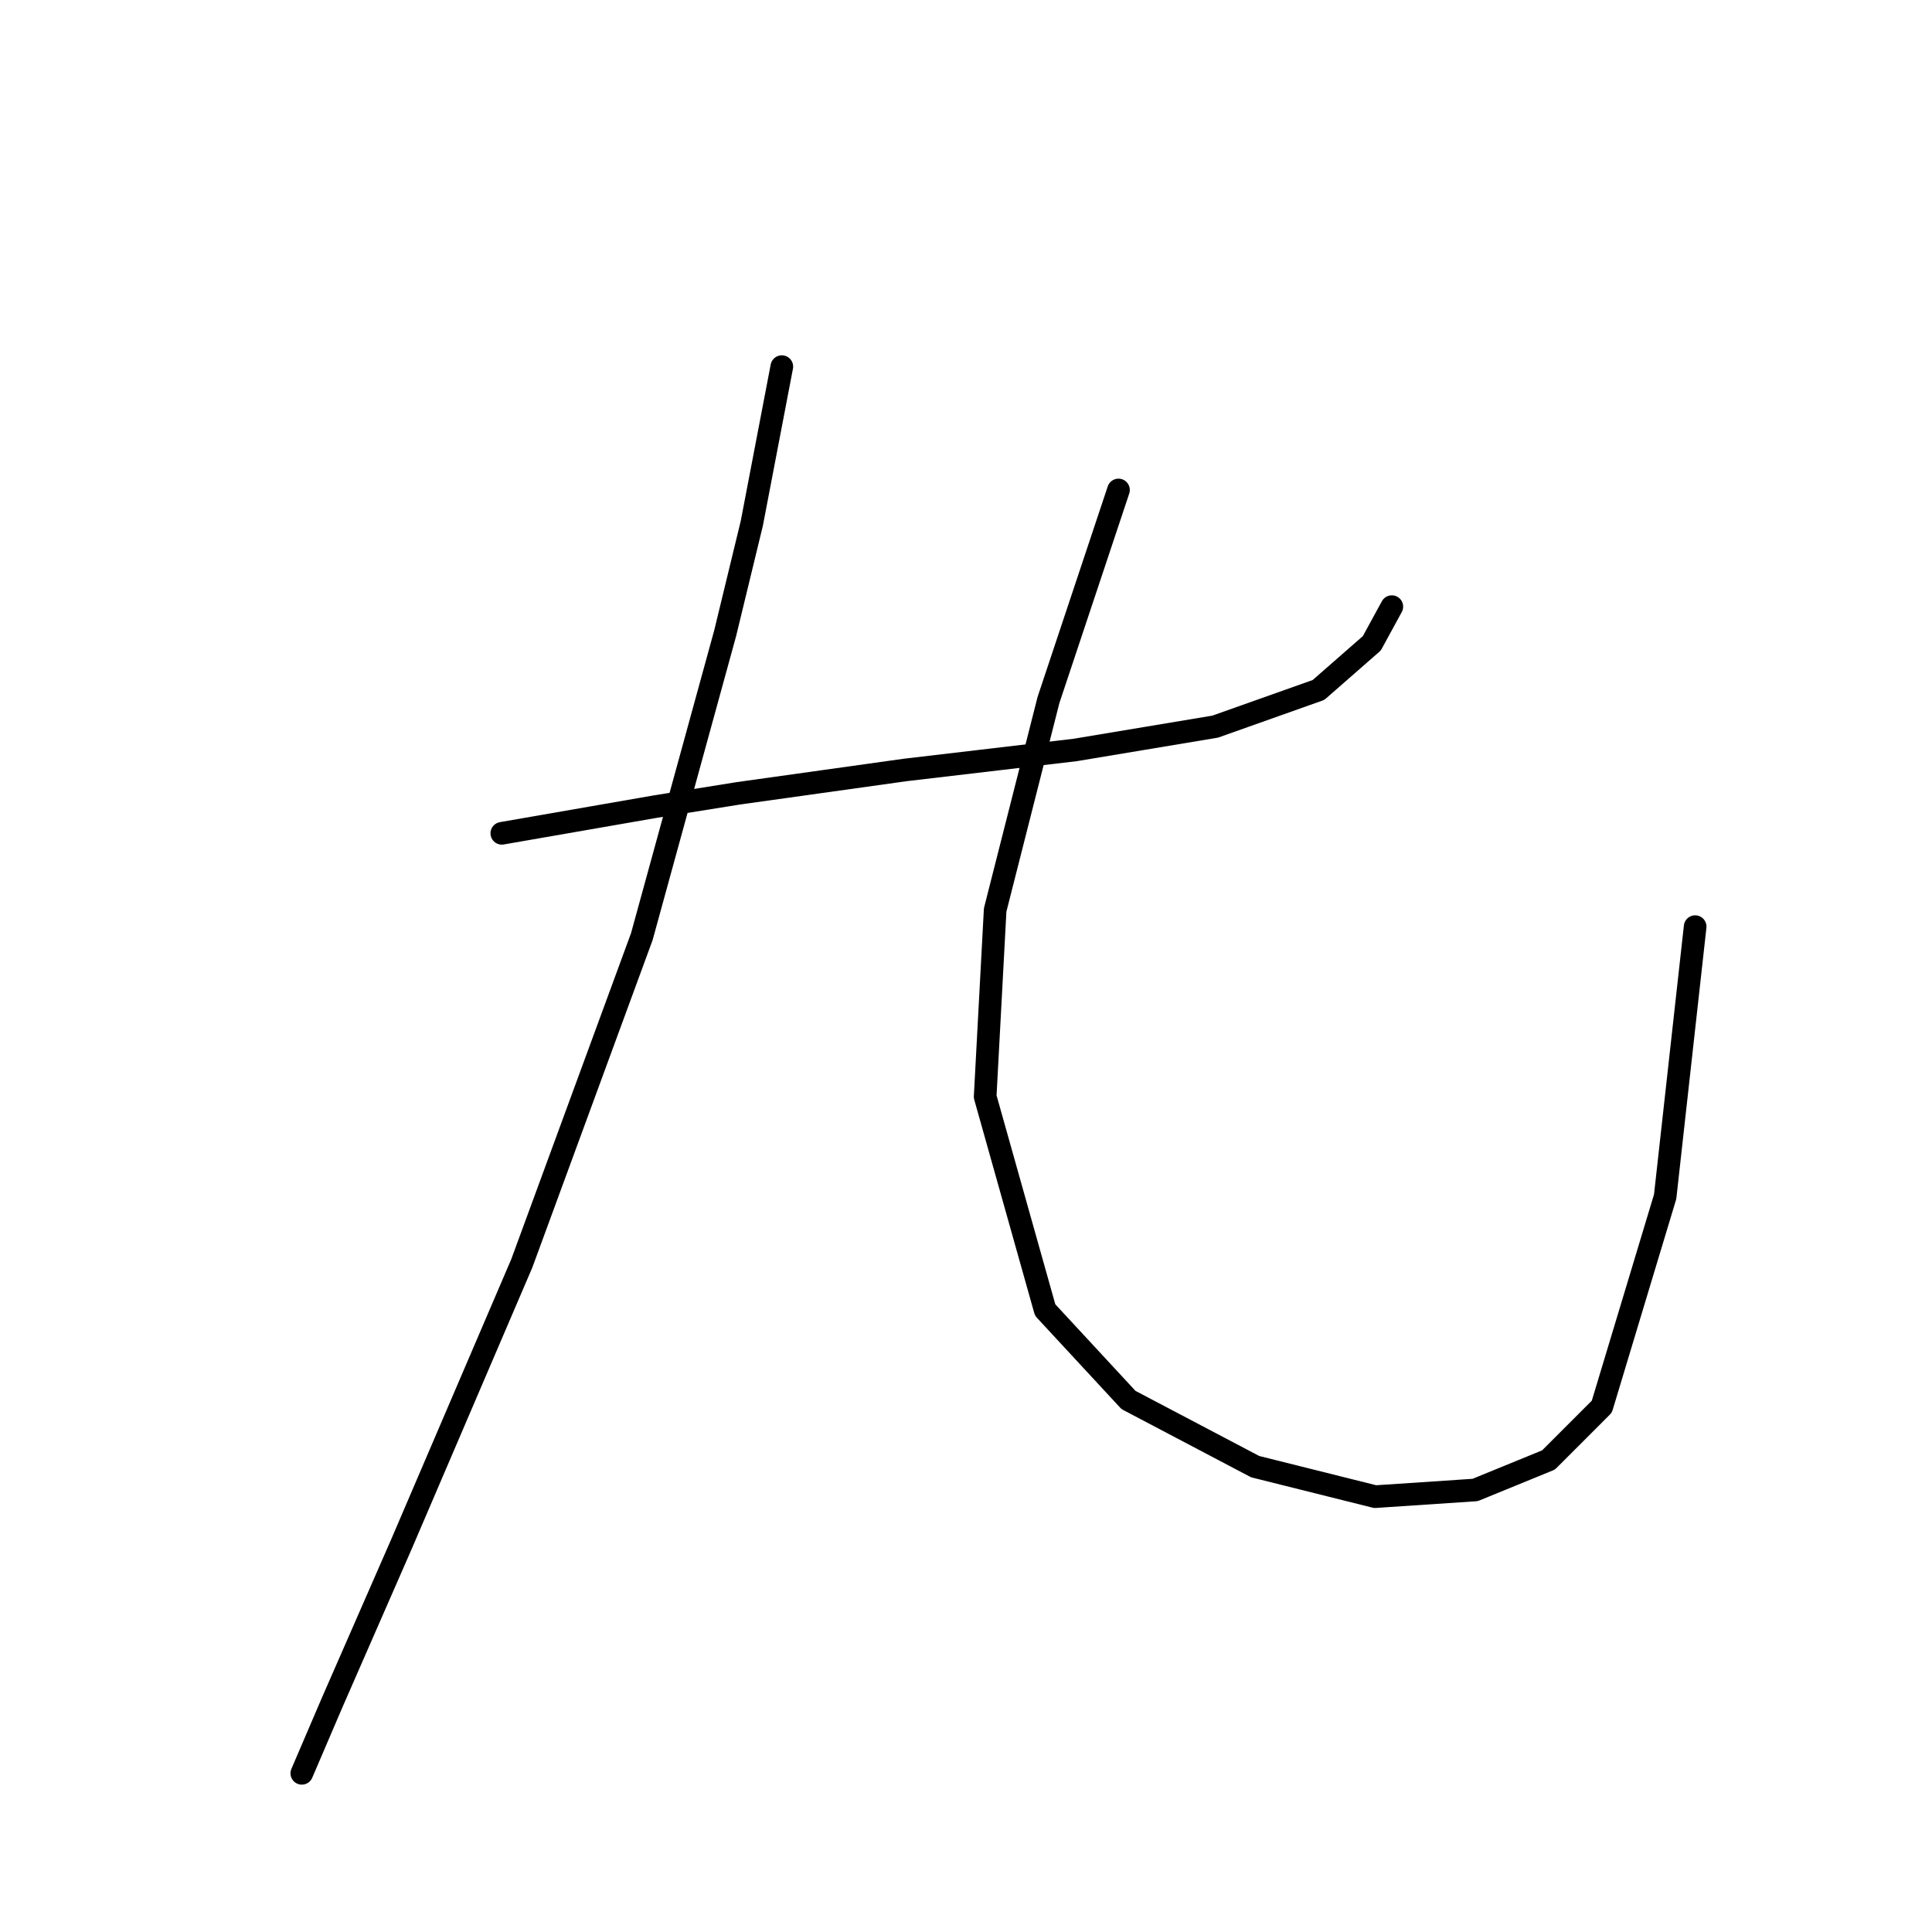 <?xml version="1.0" standalone="no"?>
    <svg width="256" height="256" xmlns="http://www.w3.org/2000/svg" version="1.1">
    <polyline stroke="black" stroke-width="3" stroke-linecap="round" fill="transparent" stroke-linejoin="round" points="66.493 110.418 86.811 106.884 97.853 105.117 119.937 102.025 142.463 99.375 161.014 96.284 174.707 91.425 181.774 85.241 184.424 80.383 184.424 80.383 " />
        <polyline stroke="black" stroke-width="3" stroke-linecap="round" fill="transparent" stroke-linejoin="round" points="103.595 48.581 99.62 69.34 96.086 83.916 85.044 124.11 69.143 167.395 53.242 204.497 43.967 225.698 39.992 234.974 39.992 234.974 " />
        <polyline stroke="black" stroke-width="3" stroke-linecap="round" fill="transparent" stroke-linejoin="round" points="148.205 64.924 138.93 92.75 131.863 120.576 130.538 145.311 138.488 173.579 149.53 185.505 166.315 194.338 182.215 198.314 195.466 197.43 205.183 193.455 212.25 186.388 220.642 158.562 224.617 122.785 224.617 122.785 " />
        </svg>
